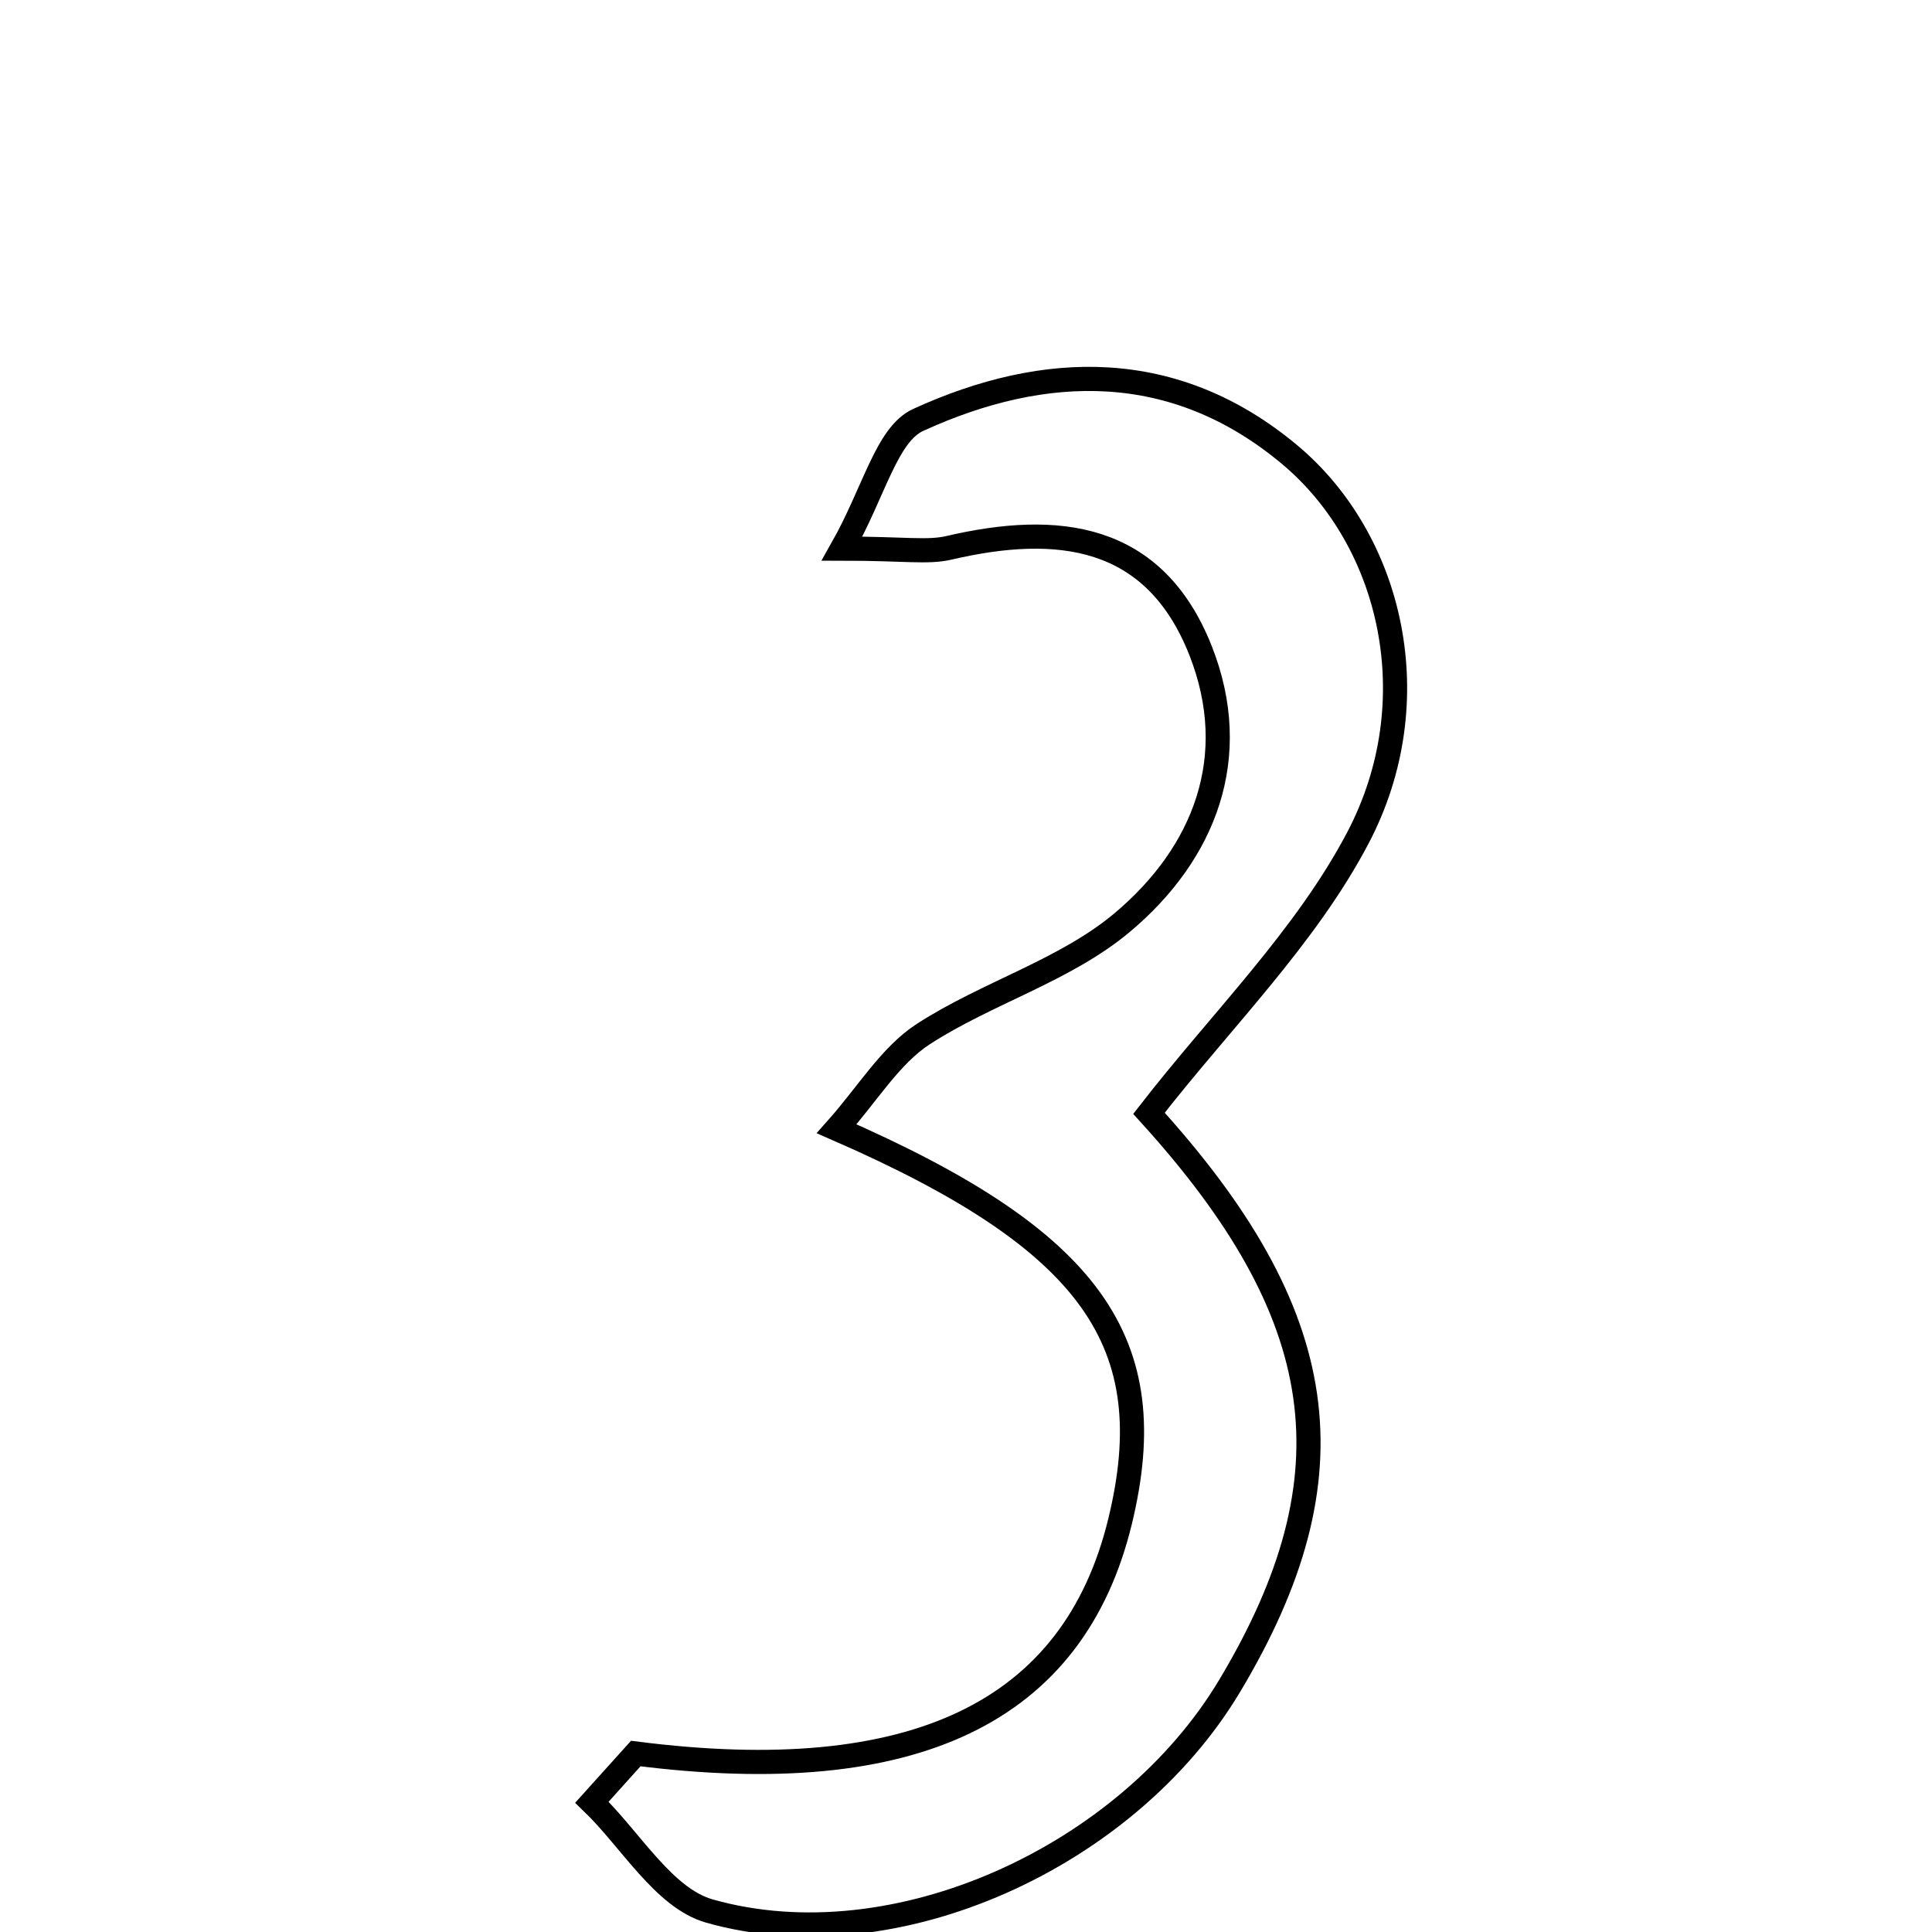 <svg xmlns="http://www.w3.org/2000/svg" viewBox="0.0 0.0 24.0 24.0" height="200px" width="200px"><path fill="none" stroke="black" stroke-width=".3" stroke-opacity="1.0"  filling="0" d="M11.407 5.216 C12.984 4.495 14.596 4.456 16.021 5.648 C17.294 6.713 17.761 8.708 16.869 10.407 C16.217 11.648 15.166 12.679 14.273 13.83 C16.537 16.32 16.847 18.318 15.275 20.943 C14.004 23.068 11.116 24.391 8.814 23.74 C8.245 23.579 7.836 22.853 7.353 22.388 C7.535 22.186 7.717 21.984 7.898 21.783 C11.352 22.224 13.338 21.271 13.914 18.899 C14.453 16.681 13.575 15.41 10.393 14.022 C10.78 13.587 11.058 13.113 11.469 12.846 C12.262 12.332 13.233 12.055 13.943 11.458 C14.96 10.603 15.436 9.404 14.913 8.08 C14.338 6.627 13.139 6.49 11.785 6.806 C11.522 6.867 11.234 6.815 10.461 6.815 C10.861 6.107 11.013 5.396 11.407 5.216"></path></svg>
